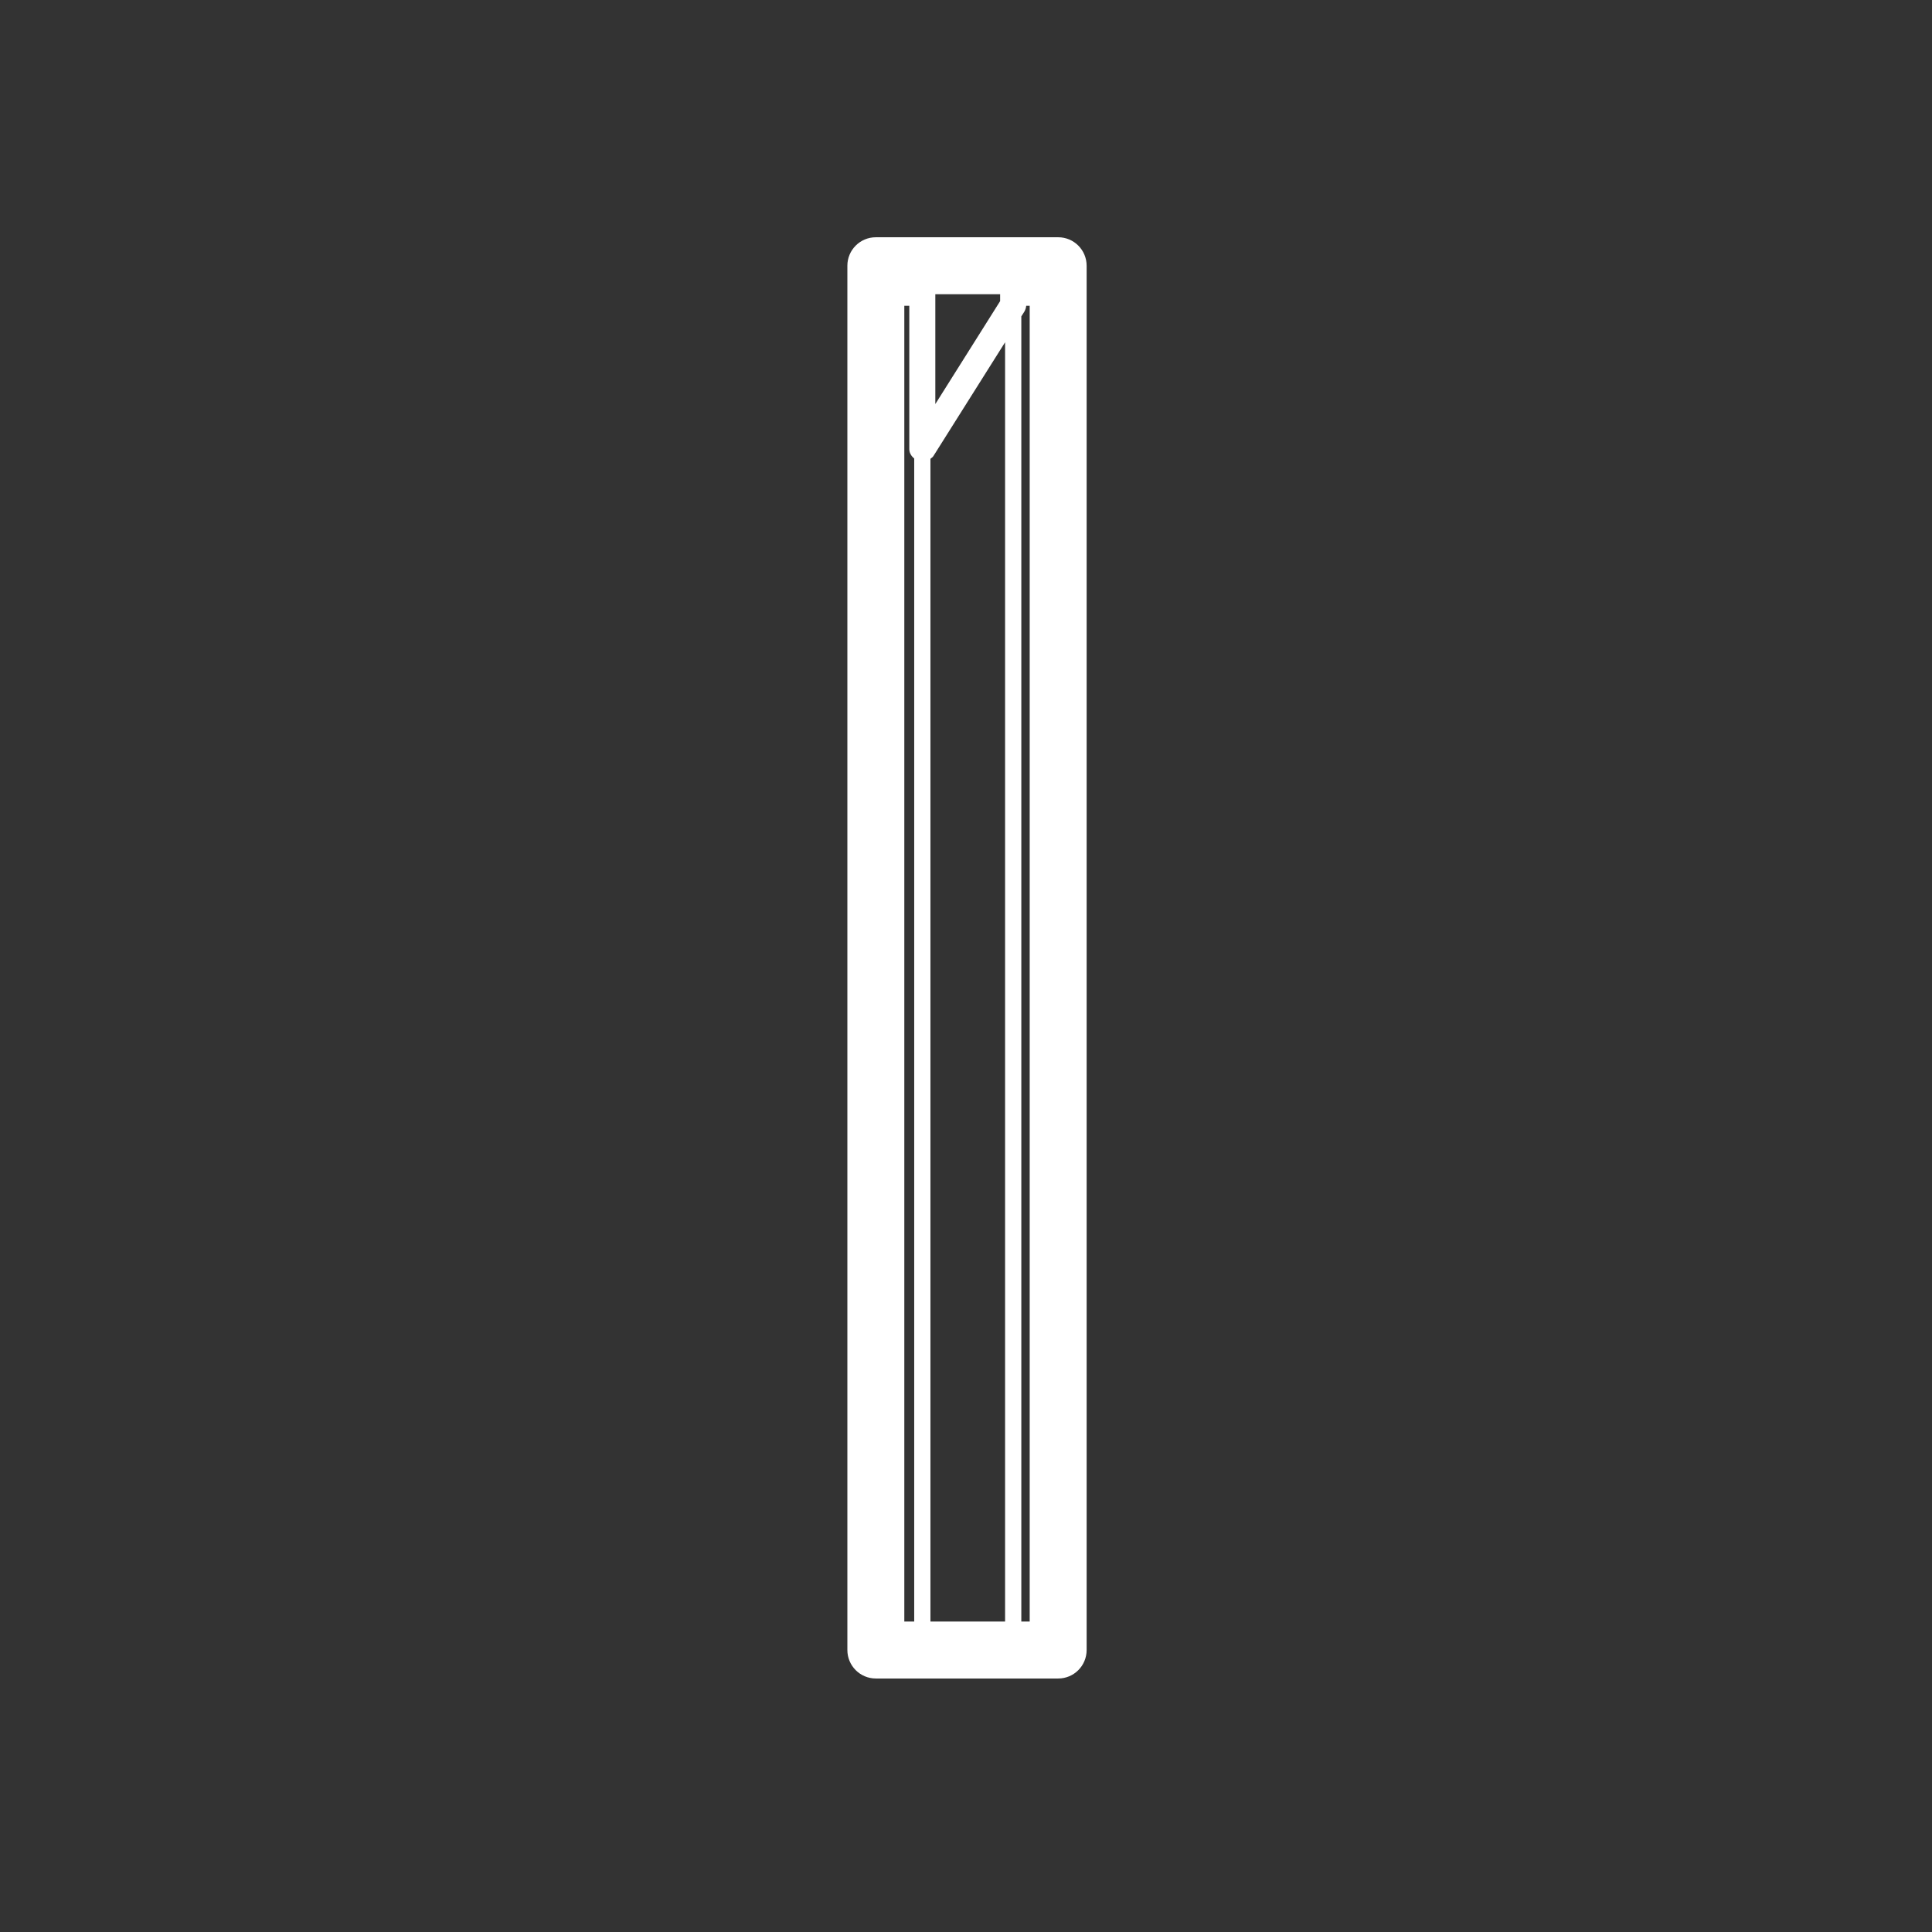 <svg width="57" height="57" viewBox="0 0 57 57" fill="none" xmlns="http://www.w3.org/2000/svg">
<rect x="0" y="0" width="57" height="57" fill="#333333" stroke="none"/>
<path fill-rule="evenodd" clip-rule="evenodd" d="M30.132 47.84V9.335L30.218 9.2C30.251 9.145 30.271 9.085 30.276 9.021H30.379V47.84H30.132ZM26.68 9.021H26.827V13.251C26.827 13.366 26.889 13.458 26.972 13.529V47.84H26.68V9.021ZM29.507 8.884L27.595 11.921V8.681H29.507V8.884ZM27.451 13.536C27.482 13.511 27.515 13.491 27.537 13.457L29.653 10.098V47.84H27.451V13.536ZM31.22 7H25.84C25.376 7 25 7.376 25 7.84V48.68C25 49.145 25.376 49.521 25.84 49.521H31.22C31.684 49.521 32.059 49.145 32.059 48.68V7.84C32.059 7.376 31.684 7 31.22 7V7Z" fill="white"/>
</svg>
